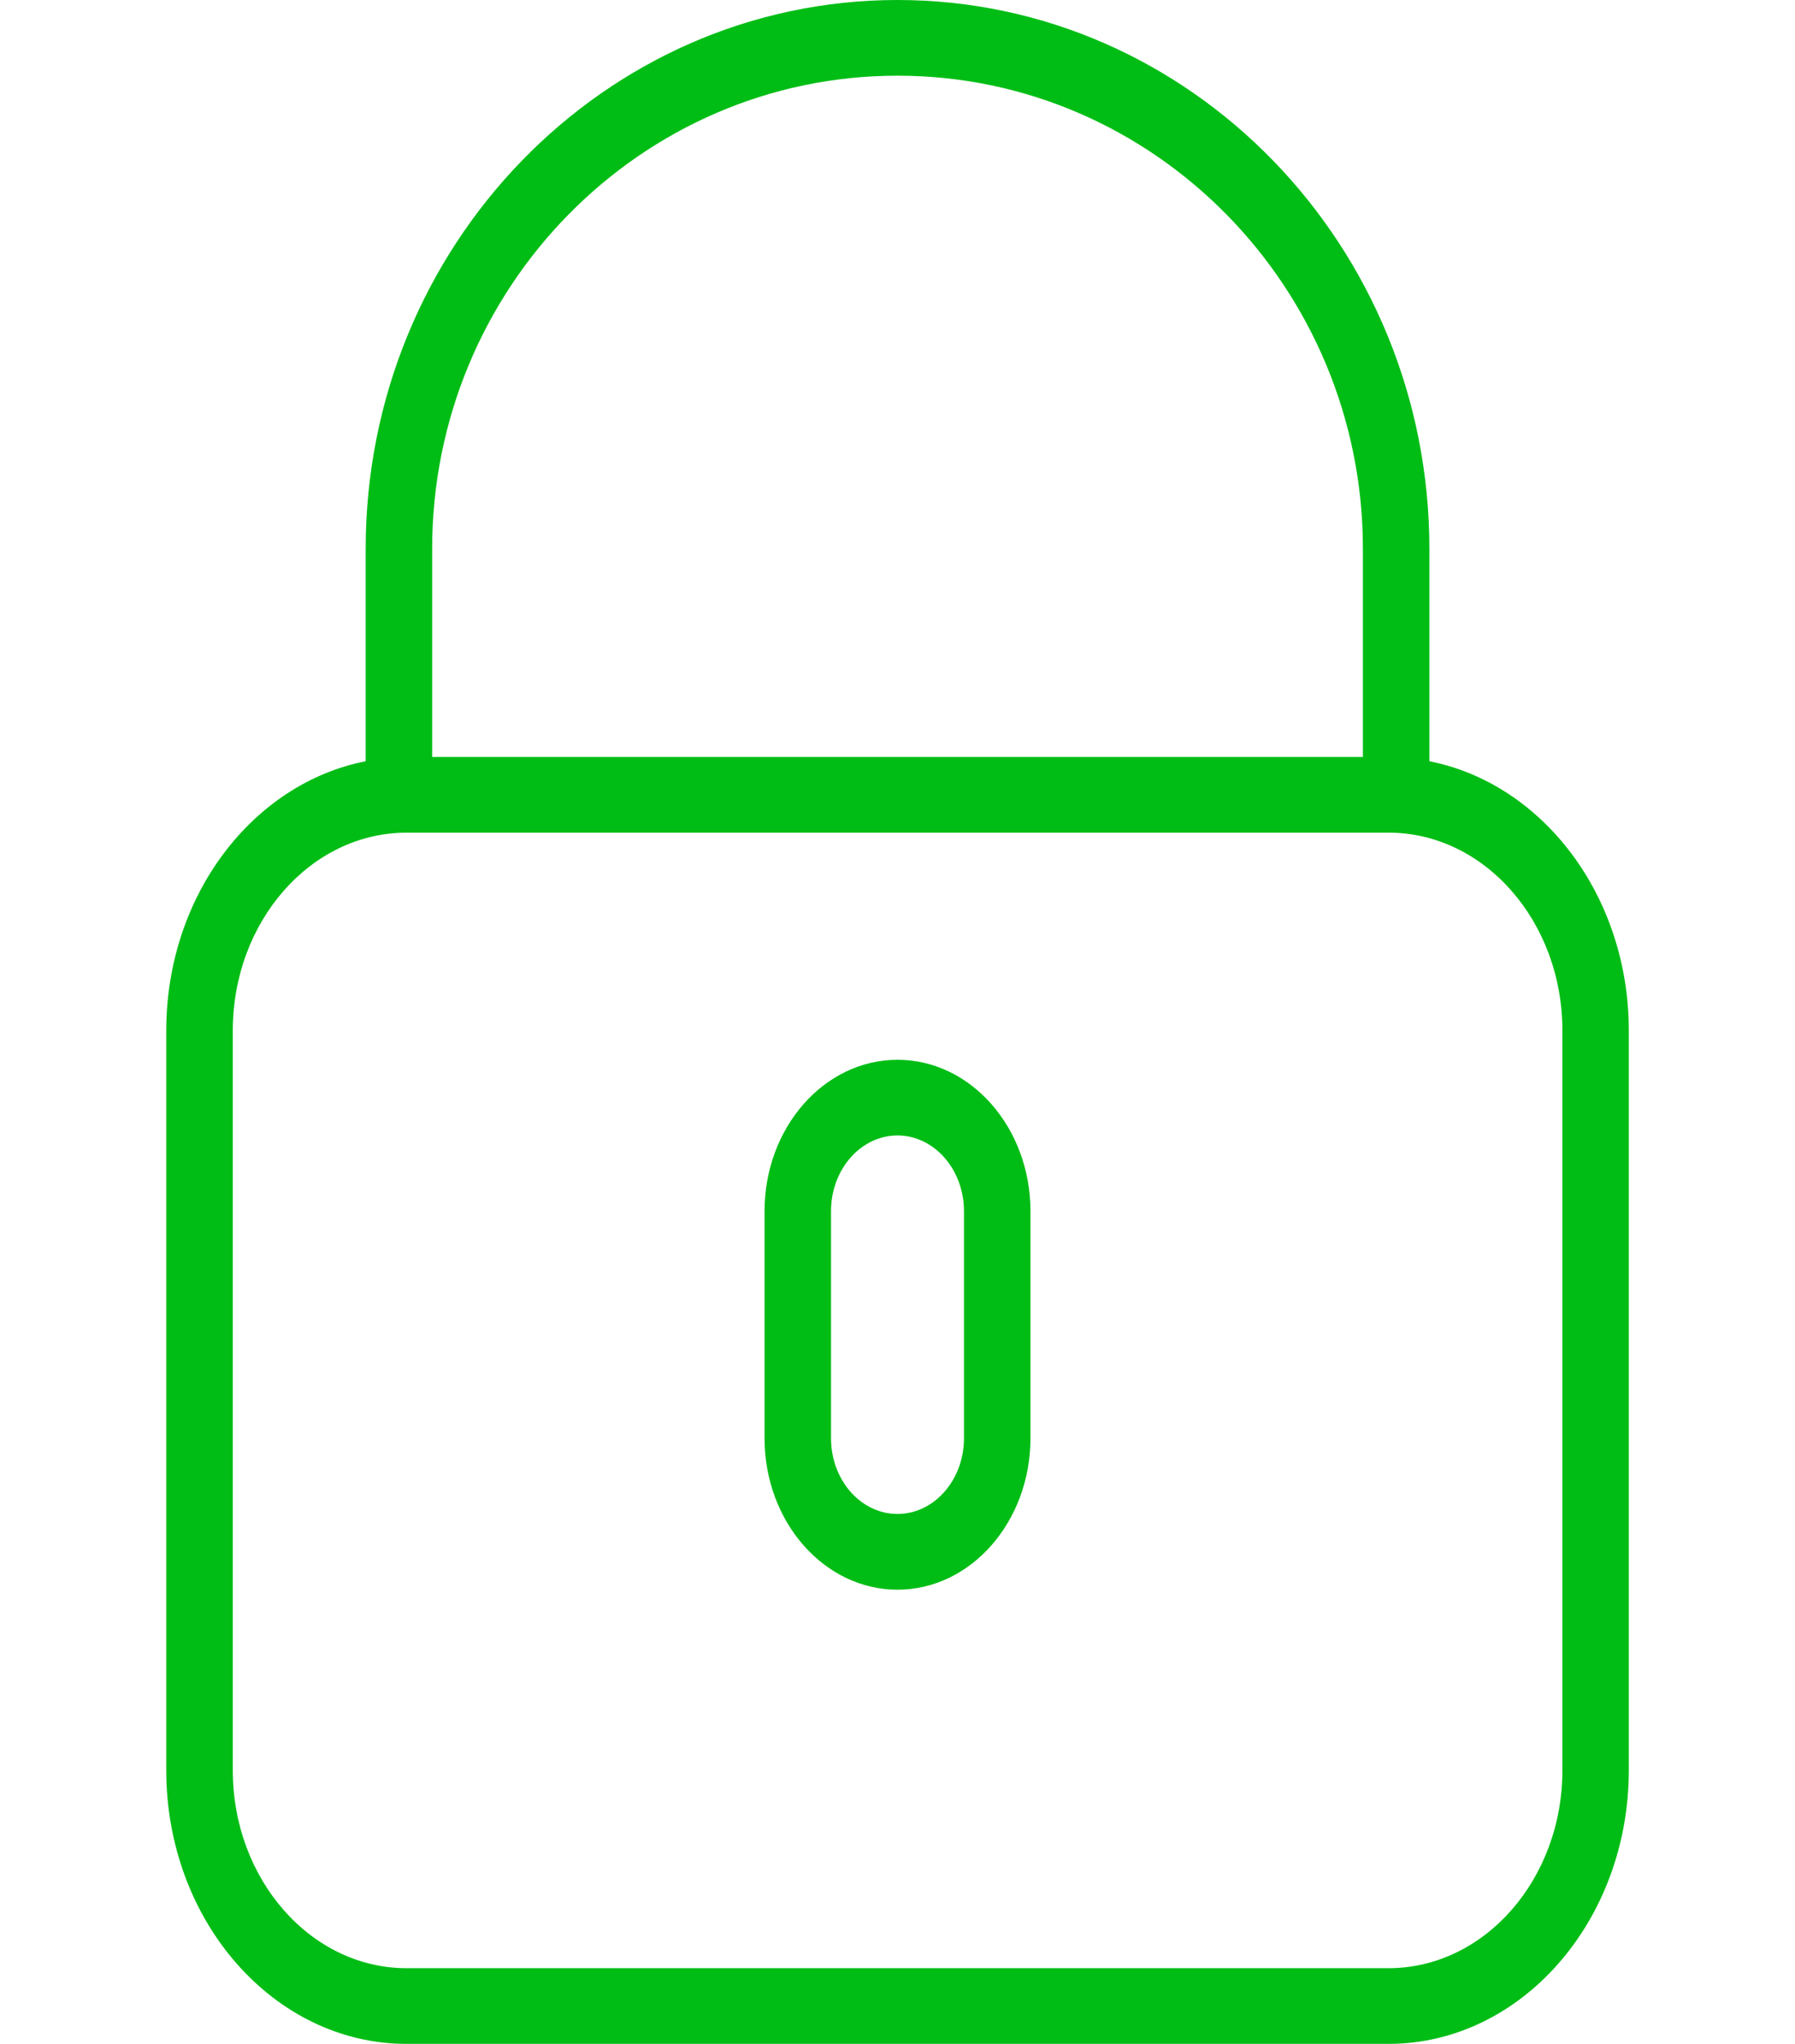 <svg width="29" height="33" viewBox="0 0 29 33" fill="none" xmlns="http://www.w3.org/2000/svg"><path d="M23.093 12.291v-3.43C23.093 3.975 19.238 0 14.5 0 9.763 0 5.908 3.975 5.908 8.861v3.43c-1.827.358-3.222 2.17-3.222 4.35v11.942C2.686 31.018 4.427 33 6.568 33h15.865c2.14 0 3.882-1.982 3.882-4.418V16.64c0-2.18-1.396-3.99-3.222-4.349zM6.982 8.861c0-4.212 3.372-7.639 7.518-7.639s7.519 3.427 7.519 7.64v3.36H6.982v-3.36zm18.26 19.721c0 1.762-1.26 3.196-2.81 3.196H6.569c-1.548 0-2.808-1.434-2.808-3.196V16.64c0-1.762 1.26-3.196 2.808-3.196h15.865c1.548 0 2.808 1.434 2.808 3.196v11.942z" fill="#00BD15"/><path d="M14.5 17.111c-1.185 0-2.148 1.096-2.148 2.444v3.667c0 1.348.963 2.445 2.148 2.445 1.184 0 2.148-1.097 2.148-2.445v-3.667c0-1.348-.964-2.444-2.148-2.444zm1.074 6.111c0 .674-.482 1.222-1.074 1.222-.593 0-1.074-.548-1.074-1.222v-3.667c0-.674.481-1.222 1.074-1.222.592 0 1.074.549 1.074 1.223v3.666z" fill="#00BD15"/></svg>